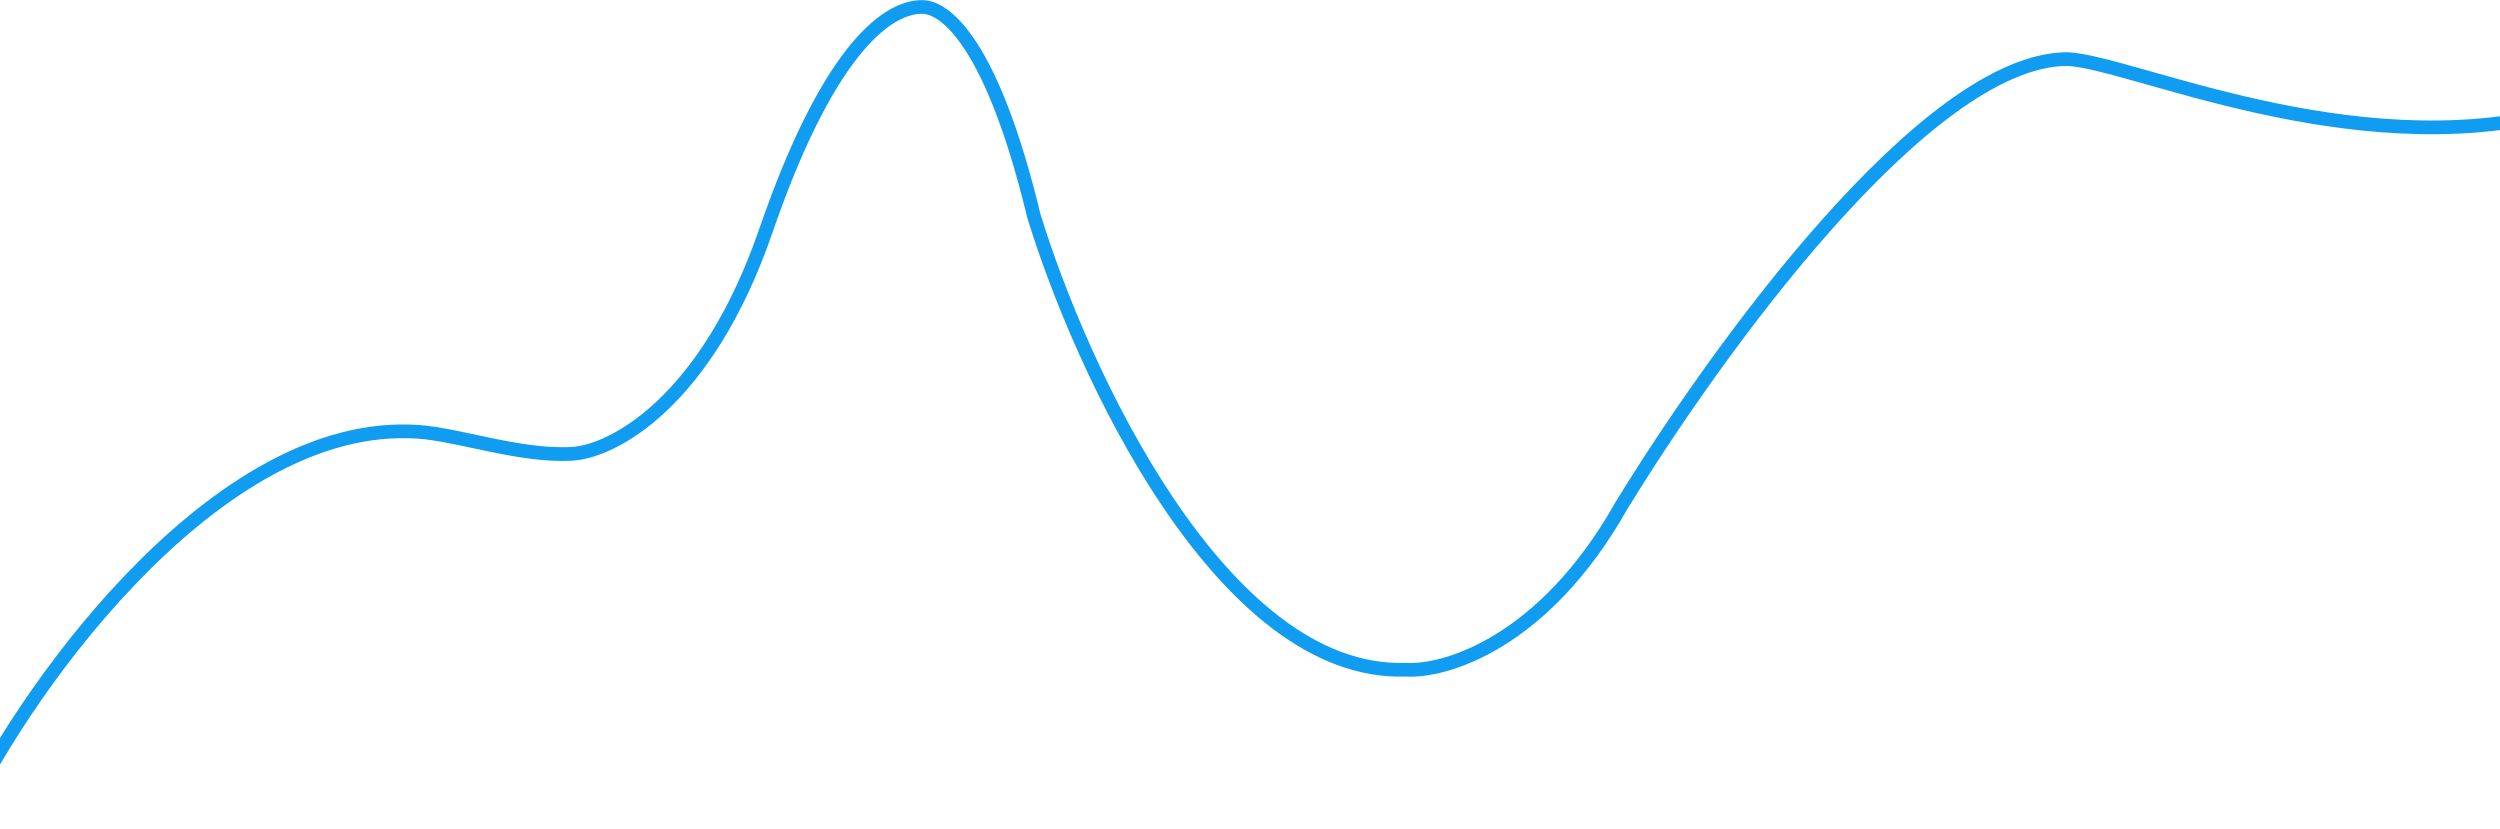 <svg width="365" height="121" viewBox="0 0 365 121" fill="none" xmlns="http://www.w3.org/2000/svg">
<path d="M59.719 62.988L59.69 63.987C59.699 63.988 59.709 63.988 59.719 63.988L59.719 62.988ZM83.606 66.249L83.544 65.251L83.606 66.249ZM134.639 1.016L134.636 2.016H134.639L134.639 1.016ZM150.926 31.458L149.954 31.692C149.959 31.712 149.964 31.732 149.97 31.751L150.926 31.458ZM205.216 97.778L205.278 96.78C205.247 96.778 205.215 96.778 205.184 96.779L205.216 97.778ZM236.704 73.859L235.851 73.337C235.845 73.347 235.839 73.358 235.833 73.368L236.704 73.859ZM301.852 8.626L301.893 7.627C301.879 7.627 301.866 7.626 301.852 7.626V8.626ZM-4.587 120.407C-0.833 111.995 8.024 97.62 19.608 85.47C31.228 73.283 45.37 63.566 59.69 63.987L59.748 61.988C44.534 61.54 29.867 71.812 18.161 84.09C6.419 96.406 -2.566 110.972 -6.413 119.592L-4.587 120.407ZM59.719 63.988C62.662 63.988 66.466 64.894 70.727 65.787C74.911 66.665 79.467 67.51 83.669 67.247L83.544 65.251C79.646 65.495 75.335 64.71 71.138 63.83C67.018 62.966 62.929 61.988 59.719 61.988L59.719 63.988ZM83.669 67.247C90.019 66.85 104.024 59.391 112.783 33.958L110.892 33.307C102.277 58.322 88.776 64.924 83.544 65.251L83.669 67.247ZM112.783 33.958C117.108 21.399 121.355 13.356 125.169 8.475C129 3.572 132.27 2.009 134.636 2.016L134.642 0.016C131.369 0.007 127.581 2.14 123.593 7.244C119.588 12.369 115.253 20.643 110.892 33.307L112.783 33.958ZM134.639 2.016C135.804 2.016 138.094 2.959 140.924 7.322C143.728 11.645 146.926 19.133 149.954 31.692L151.898 31.224C148.845 18.56 145.581 10.826 142.602 6.234C139.649 1.682 136.835 0.016 134.639 0.016L134.639 2.016ZM149.97 31.751C153.428 43.05 160.305 59.945 169.722 73.929C174.431 80.921 179.802 87.228 185.735 91.738C191.672 96.252 198.221 99.005 205.248 98.778L205.184 96.779C198.748 96.987 192.638 94.475 186.945 90.146C181.248 85.814 176.019 79.699 171.381 72.812C162.104 59.036 155.301 42.335 151.882 31.166L149.97 31.751ZM205.154 98.776C211.408 99.168 226.138 94.613 237.575 74.351L235.833 73.368C224.686 93.116 210.606 97.114 205.278 96.78L205.154 98.776ZM237.557 74.381C244.415 63.178 255.51 46.922 267.447 33.481C273.417 26.759 279.572 20.77 285.491 16.468C291.436 12.149 297.013 9.626 301.852 9.626V7.626C296.376 7.626 290.372 10.45 284.316 14.85C278.234 19.27 271.971 25.375 265.952 32.153C253.911 45.711 242.747 62.072 235.851 73.337L237.557 74.381ZM301.811 9.626C303.951 9.713 307.528 10.674 312.338 12.031C317.085 13.371 322.91 15.055 329.39 16.492C342.341 19.364 358.021 21.276 373.243 17.47L372.757 15.53C357.979 19.224 342.659 17.386 329.823 14.539C323.41 13.117 317.644 11.45 312.881 10.106C308.181 8.78 304.327 7.727 301.893 7.627L301.811 9.626Z" fill="#109CF1"/>
</svg>
